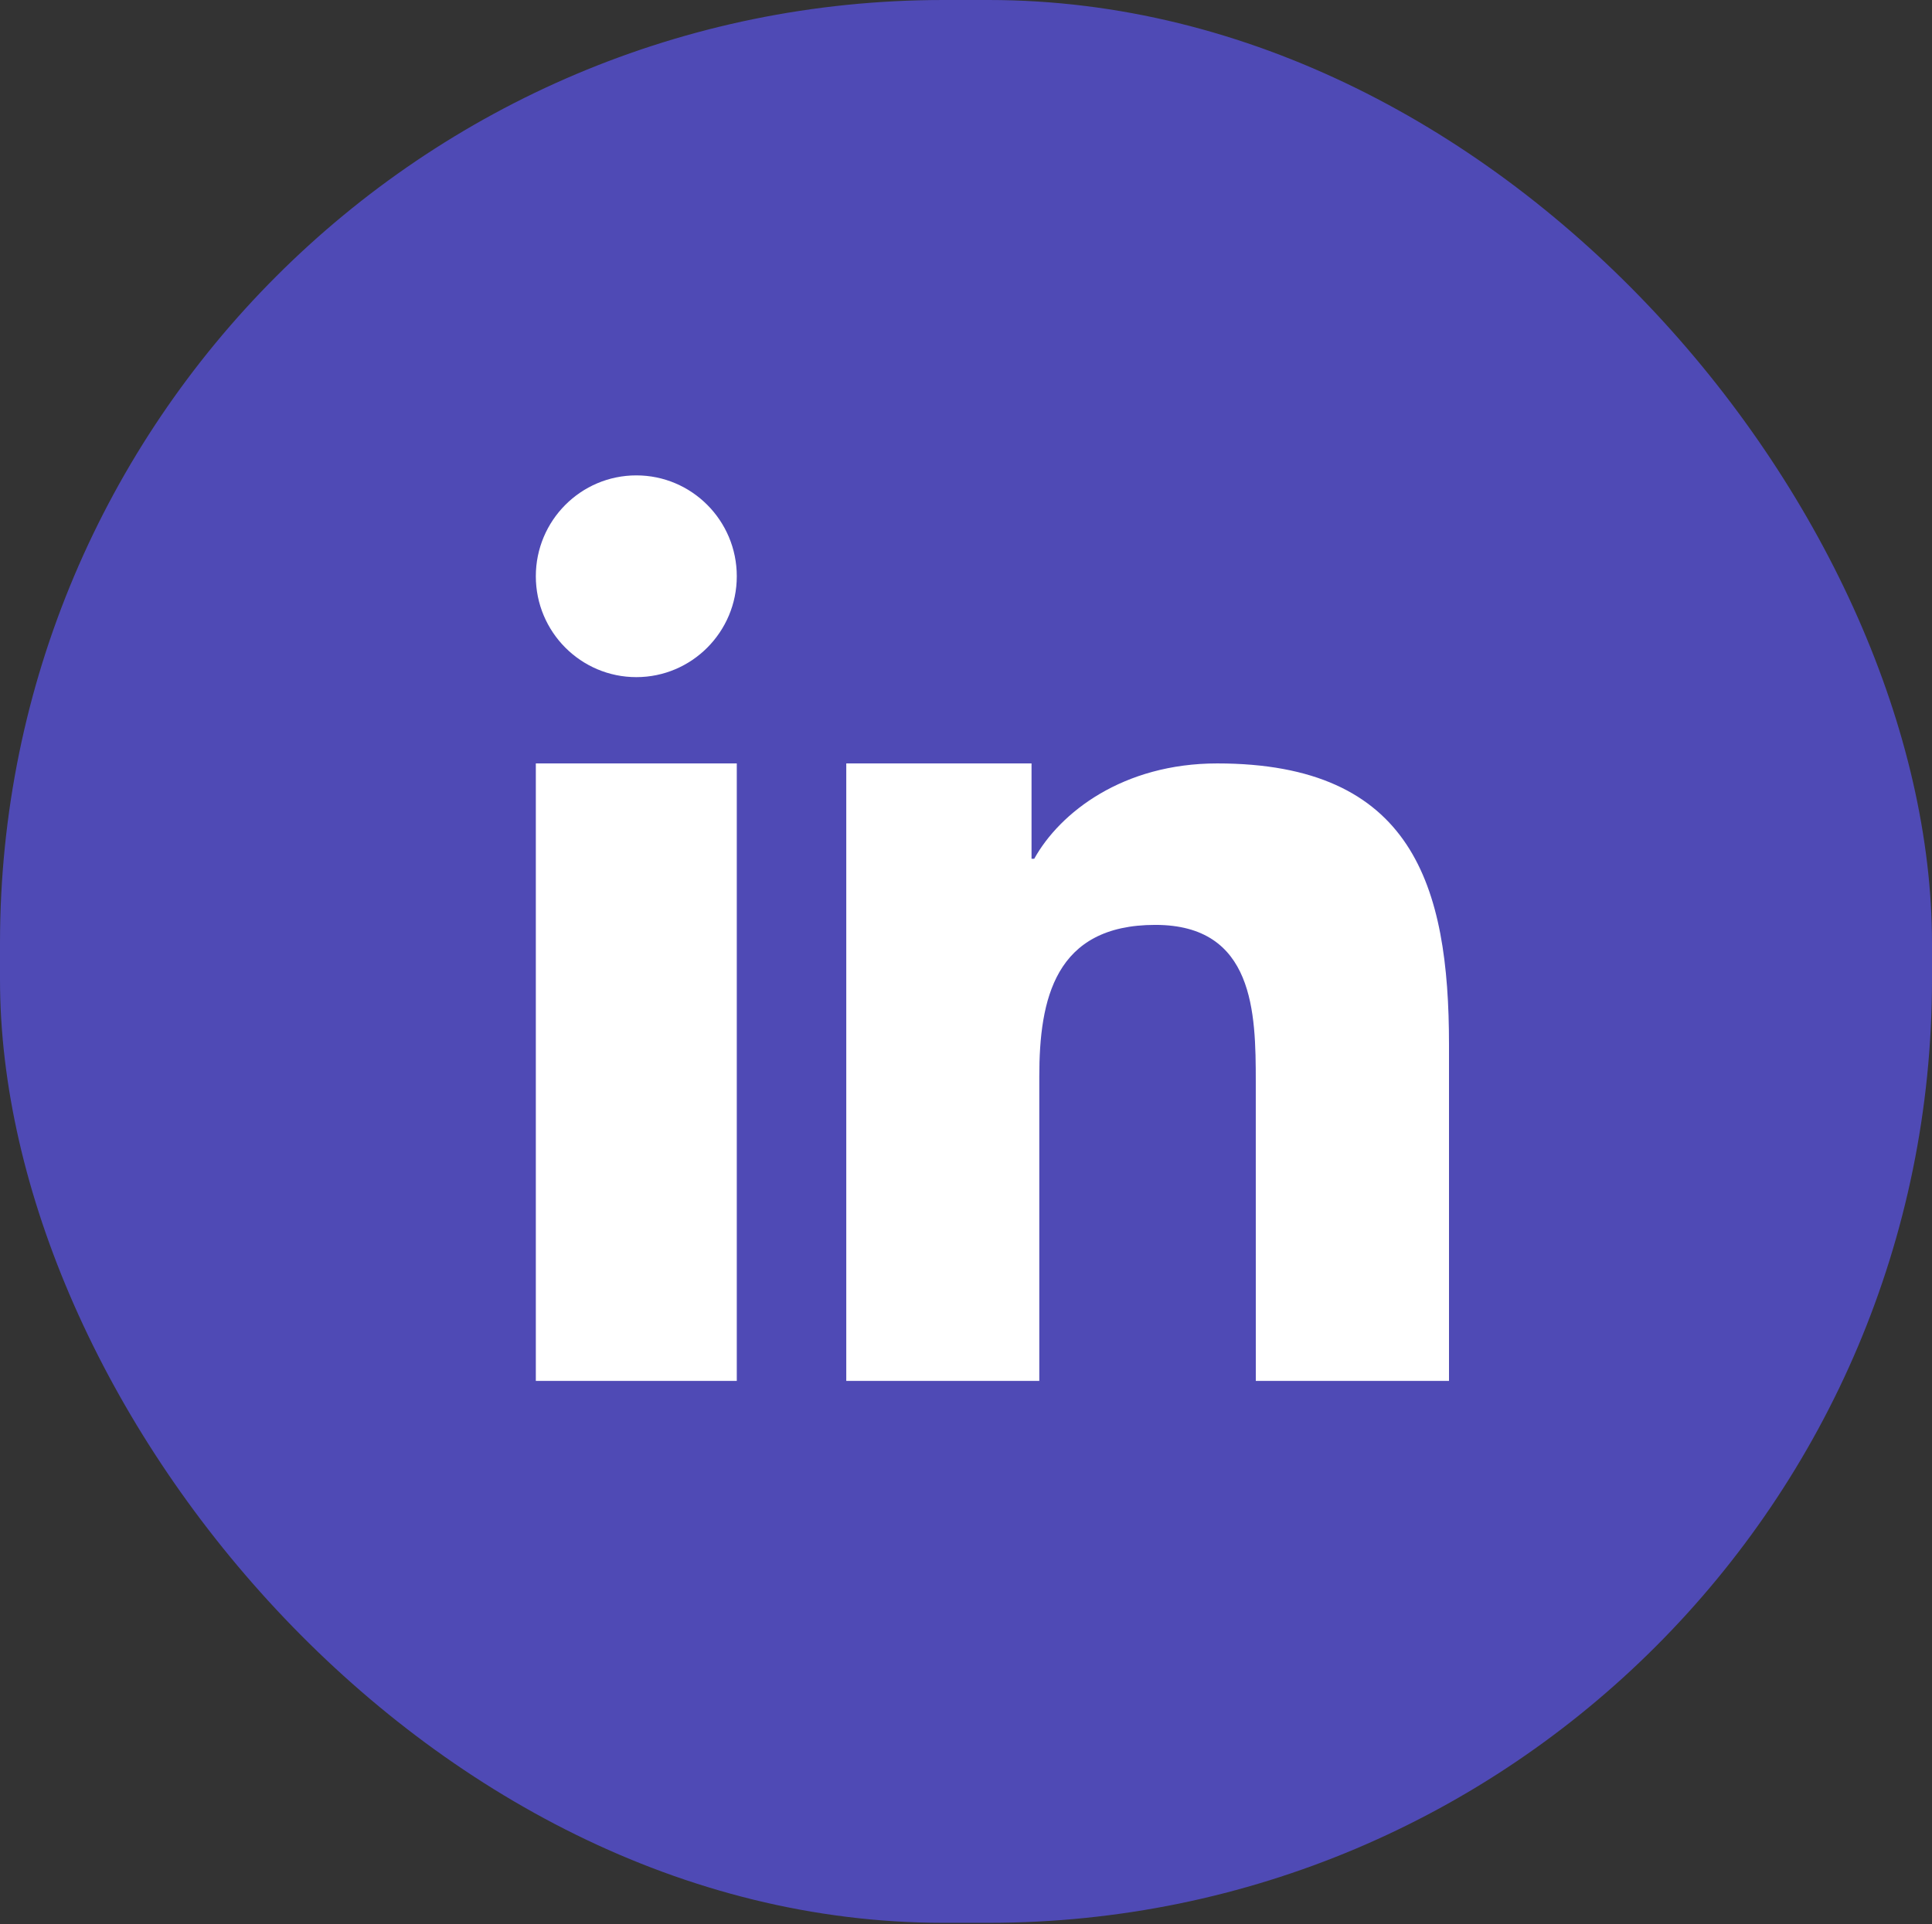 <svg width="512" height="510" viewBox="0 0 512 510" fill="none" xmlns="http://www.w3.org/2000/svg">
<rect x="0" y="0" width="512" height="510" fill="#333333" stroke="none"/>
<g clip-path="url(#clip0_2304_40)">
<path d="M396.39 0H115.61C51.76 0 0 51.76 0 115.61V394.03C0 457.88 51.76 509.64 115.61 509.64H396.39C460.24 509.64 512 457.88 512 394.03V115.61C512 51.76 460.24 0 396.39 0Z" fill="#4F4AB5"/>
<path fill-rule="evenodd" clip-rule="evenodd" d="M224.271 202.344H273.367V227.617H274.081C280.919 215.301 297.639 202.344 322.57 202.344C374.414 202.344 384 234.743 384 276.89V366H332.801L332.793 286.638C332.793 268.491 332.422 245.139 306.169 245.139C279.515 245.139 275.424 264.886 275.424 285.319V366H224.271V202.344ZM195.256 152.736C195.256 167.491 183.325 179.472 168.632 179.472C153.931 179.472 142 167.491 142 152.736C142 137.973 153.931 126 168.632 126C183.325 126 195.256 137.973 195.256 152.736ZM142 202.344H195.256V366H142V202.344Z" fill="white"/>
</g>
<defs>
<clipPath id="clip0_2304_40">
<rect width="512" height="509.64" rx="250" fill="white"/>
</clipPath>
</defs>
</svg>
